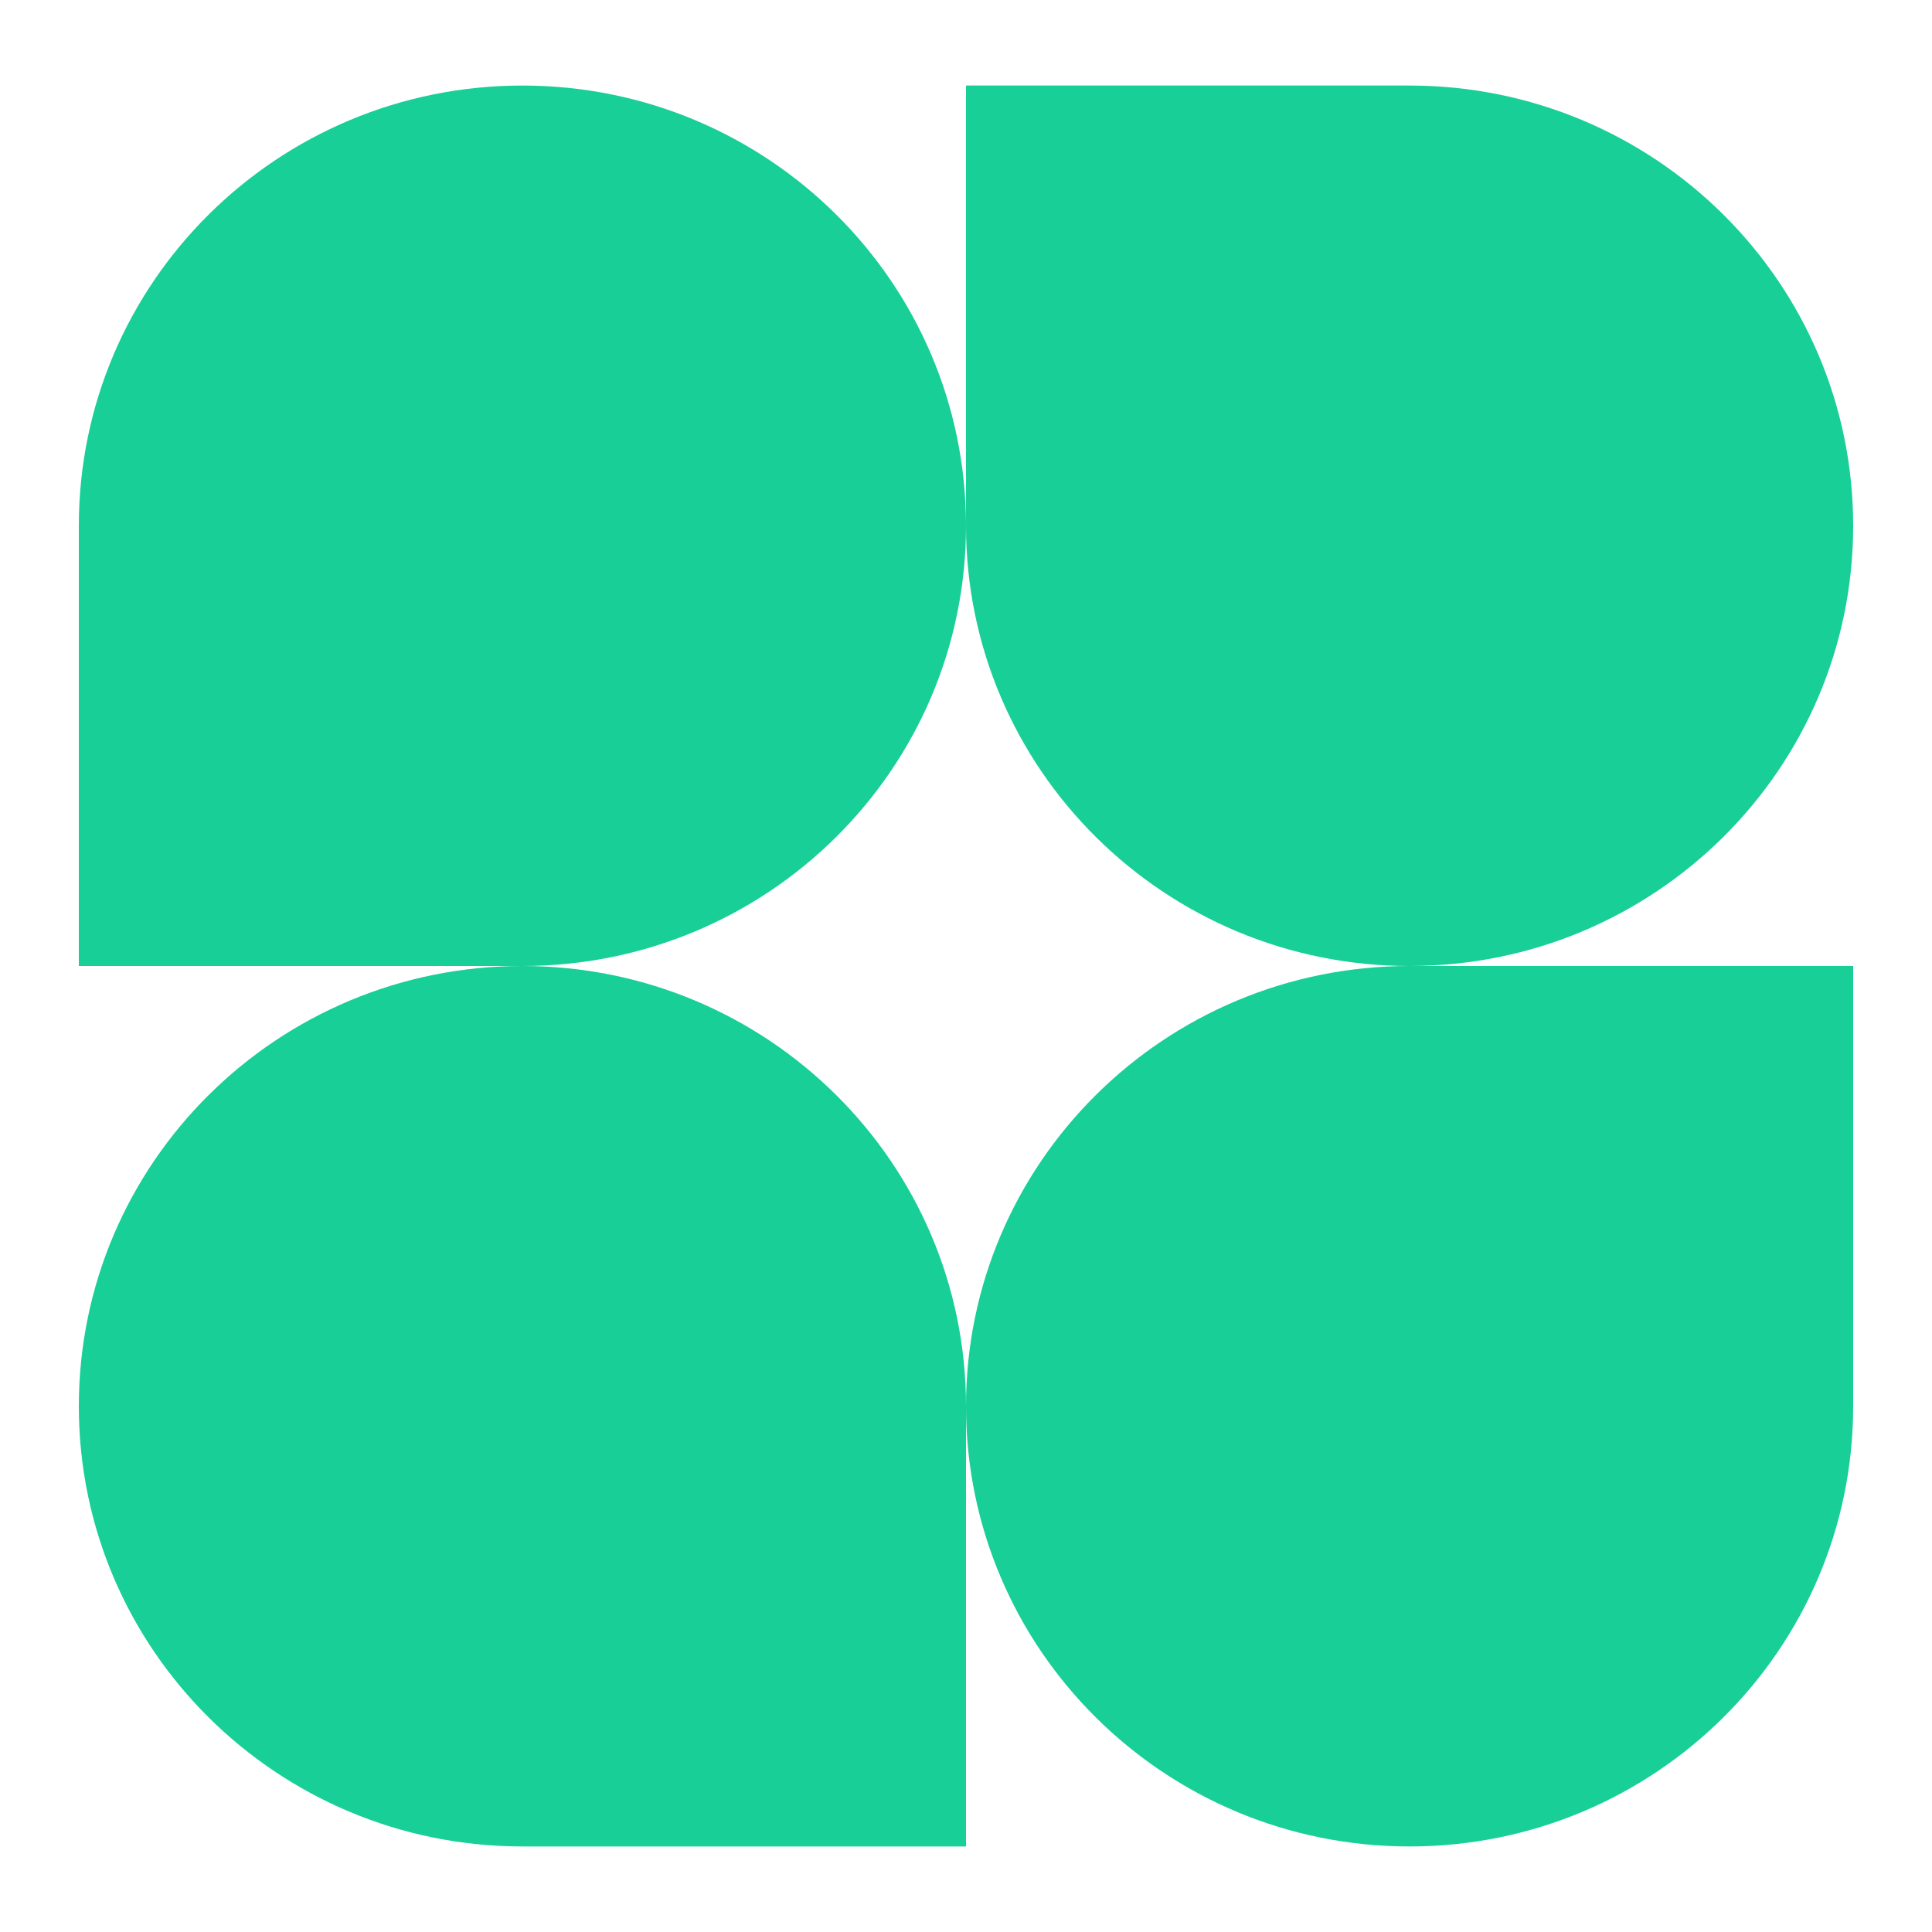 <svg width="36" height="36" viewBox="0 0 36 36" fill="none" xmlns="http://www.w3.org/2000/svg">
<path d="M18 9.797C18 14.327 14.3 18 9.735 18H1.469V9.797C1.469 5.266 5.17 1.594 9.735 1.594C14.3 1.594 18 5.266 18 9.797Z" fill="#17CF97"/>
<path d="M18 26.203C18 21.673 21.701 18 26.265 18H34.531V26.203C34.531 30.734 30.83 34.406 26.265 34.406C21.701 34.406 18 30.734 18 26.203Z" fill="#17CF97"/>
<path d="M1.469 26.203C1.469 30.734 5.17 34.406 9.735 34.406H18V26.203C18 21.673 14.3 18 9.735 18C5.17 18 1.469 21.673 1.469 26.203Z" fill="#17CF97"/>
<path d="M34.531 9.797C34.531 5.266 30.83 1.594 26.265 1.594H18V9.797C18 14.327 21.701 18 26.265 18C30.83 18 34.531 14.327 34.531 9.797Z" fill="#17CF97"/>
</svg>
